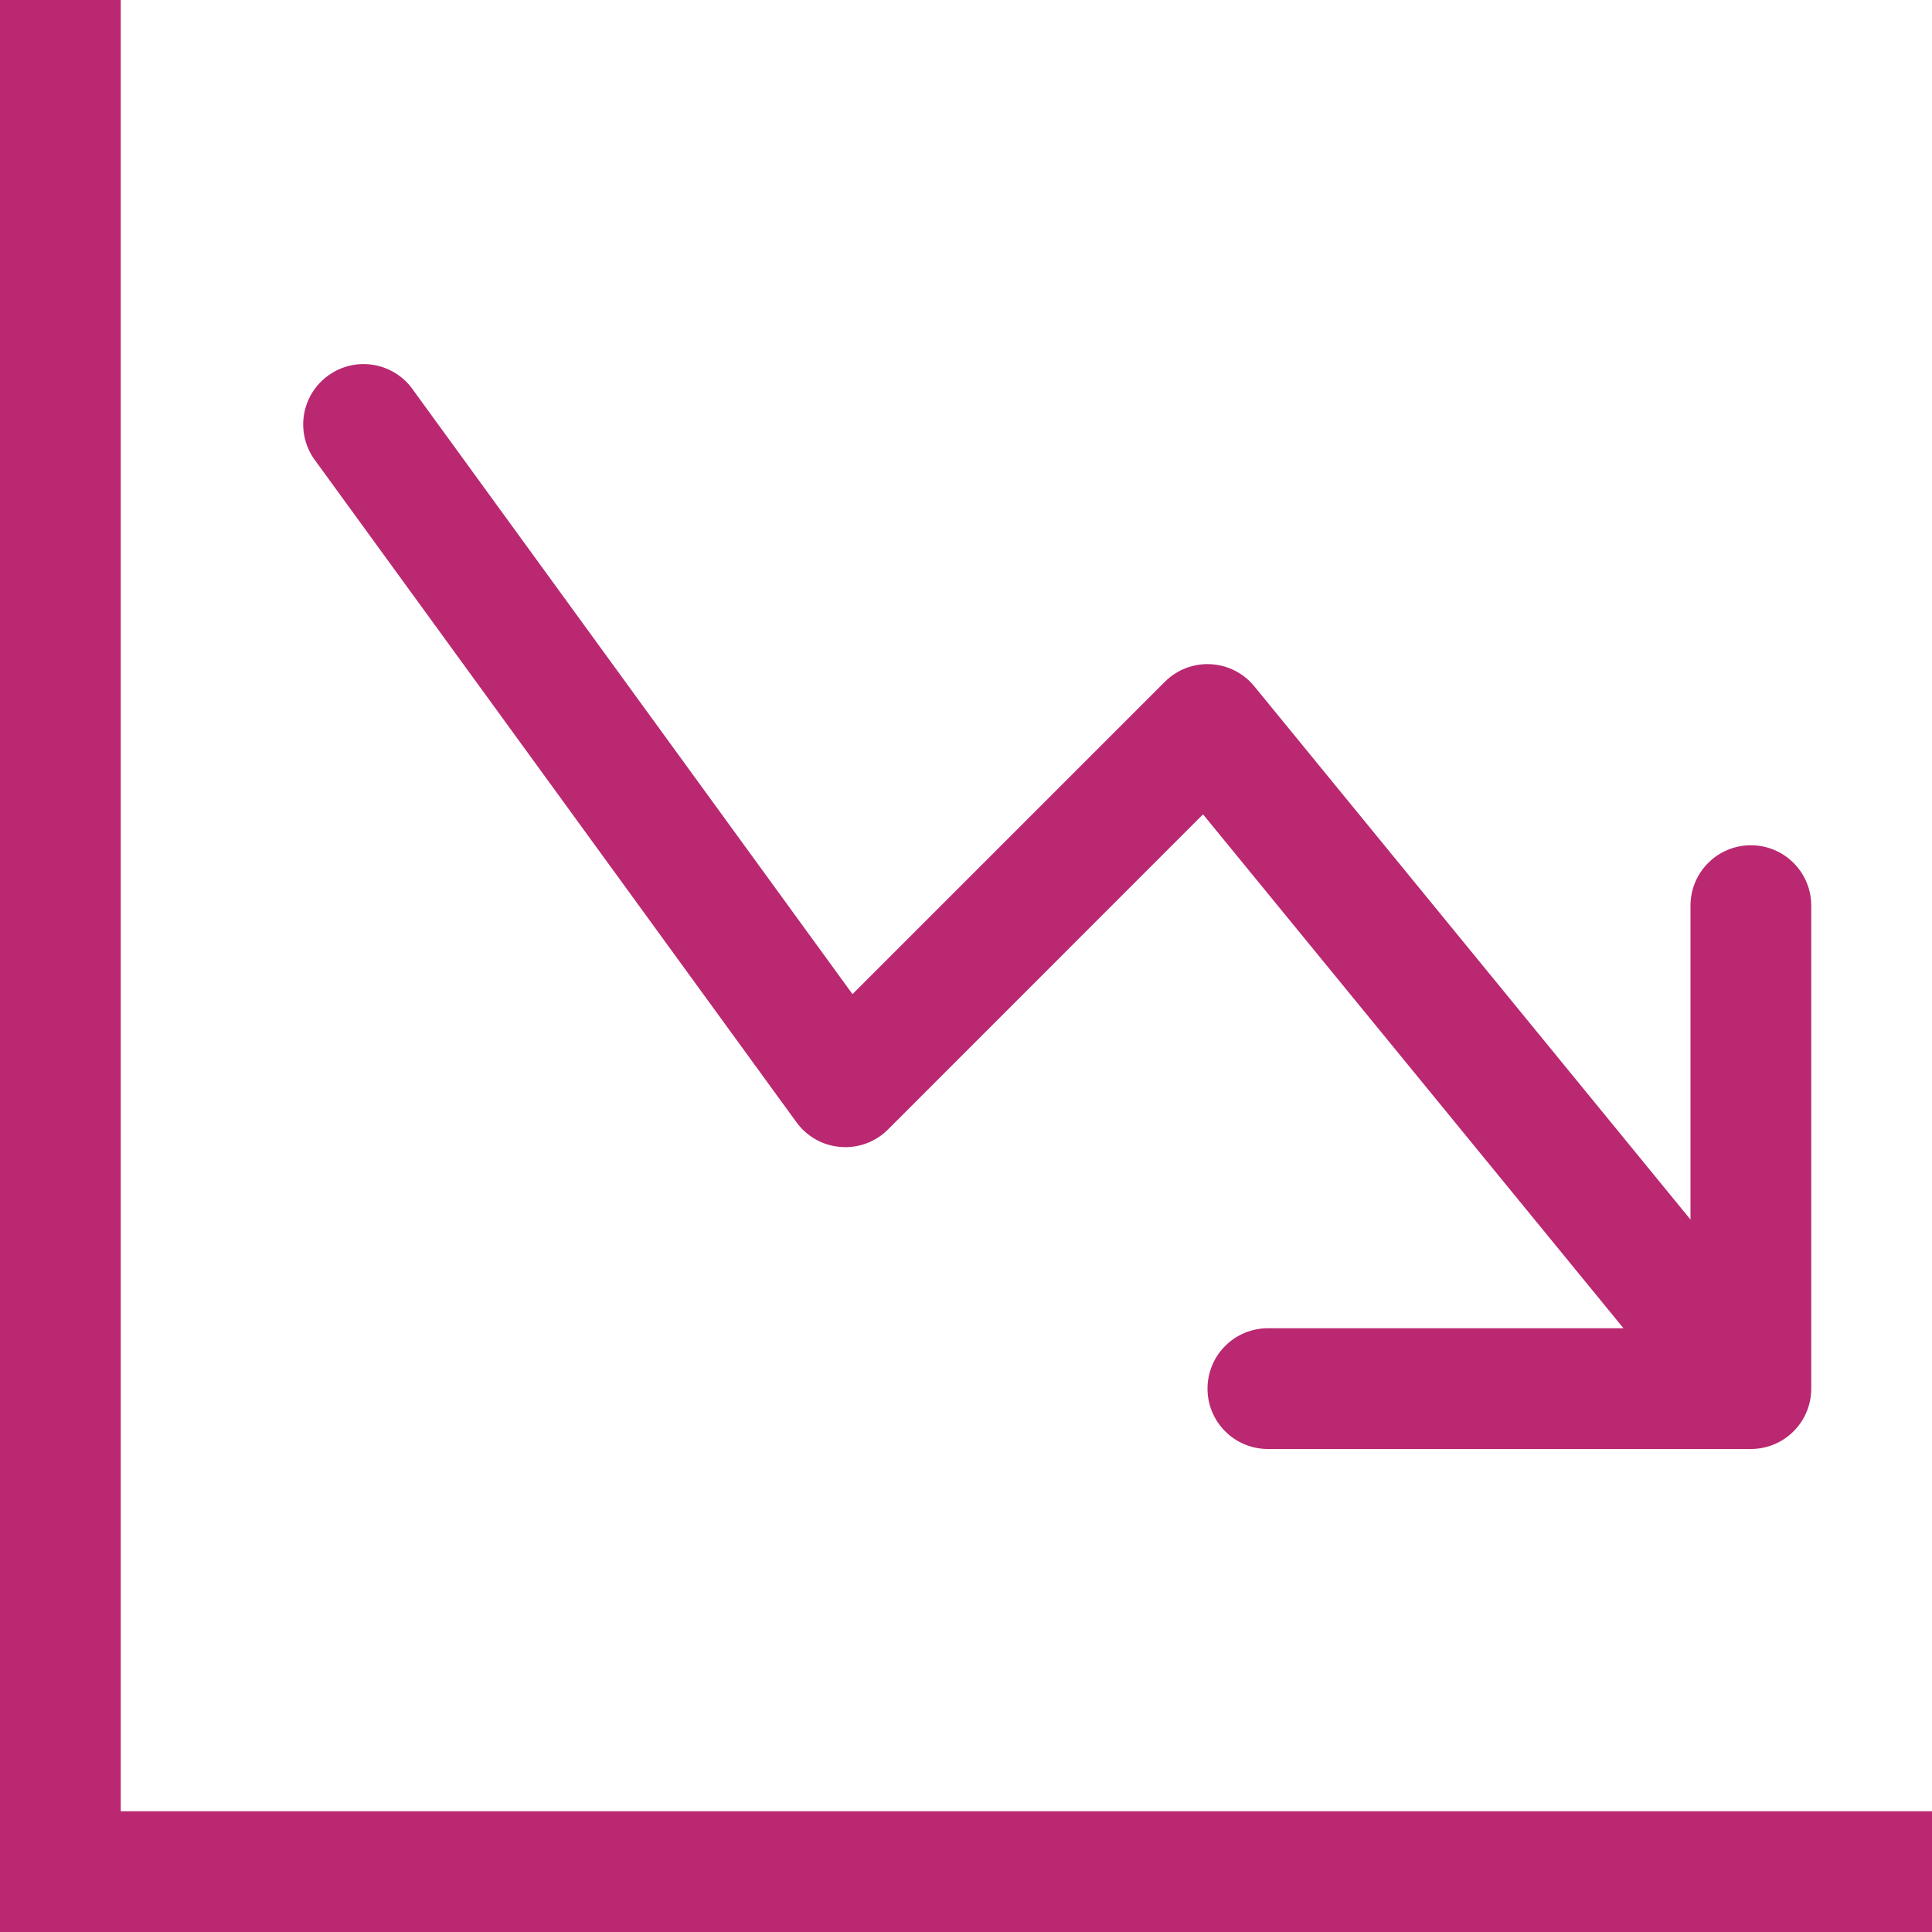 <svg width="32" height="32" viewBox="0 0 32 32" fill="none" xmlns="http://www.w3.org/2000/svg">
<g clip-path="url(#clip0_1_1722)">
<path fill-rule="evenodd" clip-rule="evenodd" d="M0 0H2V30H32V32H0V0ZM20 23C20 23.265 20.105 23.52 20.293 23.707C20.48 23.895 20.735 24 21 24H29C29.265 24 29.52 23.895 29.707 23.707C29.895 23.52 30 23.265 30 23V15C30 14.735 29.895 14.48 29.707 14.293C29.52 14.105 29.265 14 29 14C28.735 14 28.48 14.105 28.293 14.293C28.105 14.48 28 14.735 28 15V20.2L20.774 11.366C20.686 11.258 20.576 11.17 20.451 11.107C20.326 11.044 20.19 11.008 20.05 11.001C19.911 10.994 19.772 11.016 19.641 11.066C19.511 11.117 19.393 11.193 19.294 11.292L14.12 16.466L6.808 6.412C6.648 6.209 6.415 6.075 6.159 6.04C5.903 6.004 5.643 6.069 5.434 6.222C5.224 6.374 5.082 6.601 5.037 6.856C4.992 7.111 5.048 7.373 5.192 7.588L13.192 18.588C13.277 18.705 13.386 18.802 13.512 18.873C13.638 18.944 13.778 18.986 13.922 18.997C14.066 19.009 14.211 18.989 14.347 18.939C14.483 18.889 14.606 18.81 14.708 18.708L19.926 13.488L26.89 22H21C20.735 22 20.48 22.105 20.293 22.293C20.105 22.48 20 22.735 20 23Z" fill="#BA2871"/>
</g>
<defs>
<clipPath id="clip0_1_1722">
<rect width="32" height="32" fill="white"/>
</clipPath>
</defs>
</svg>
